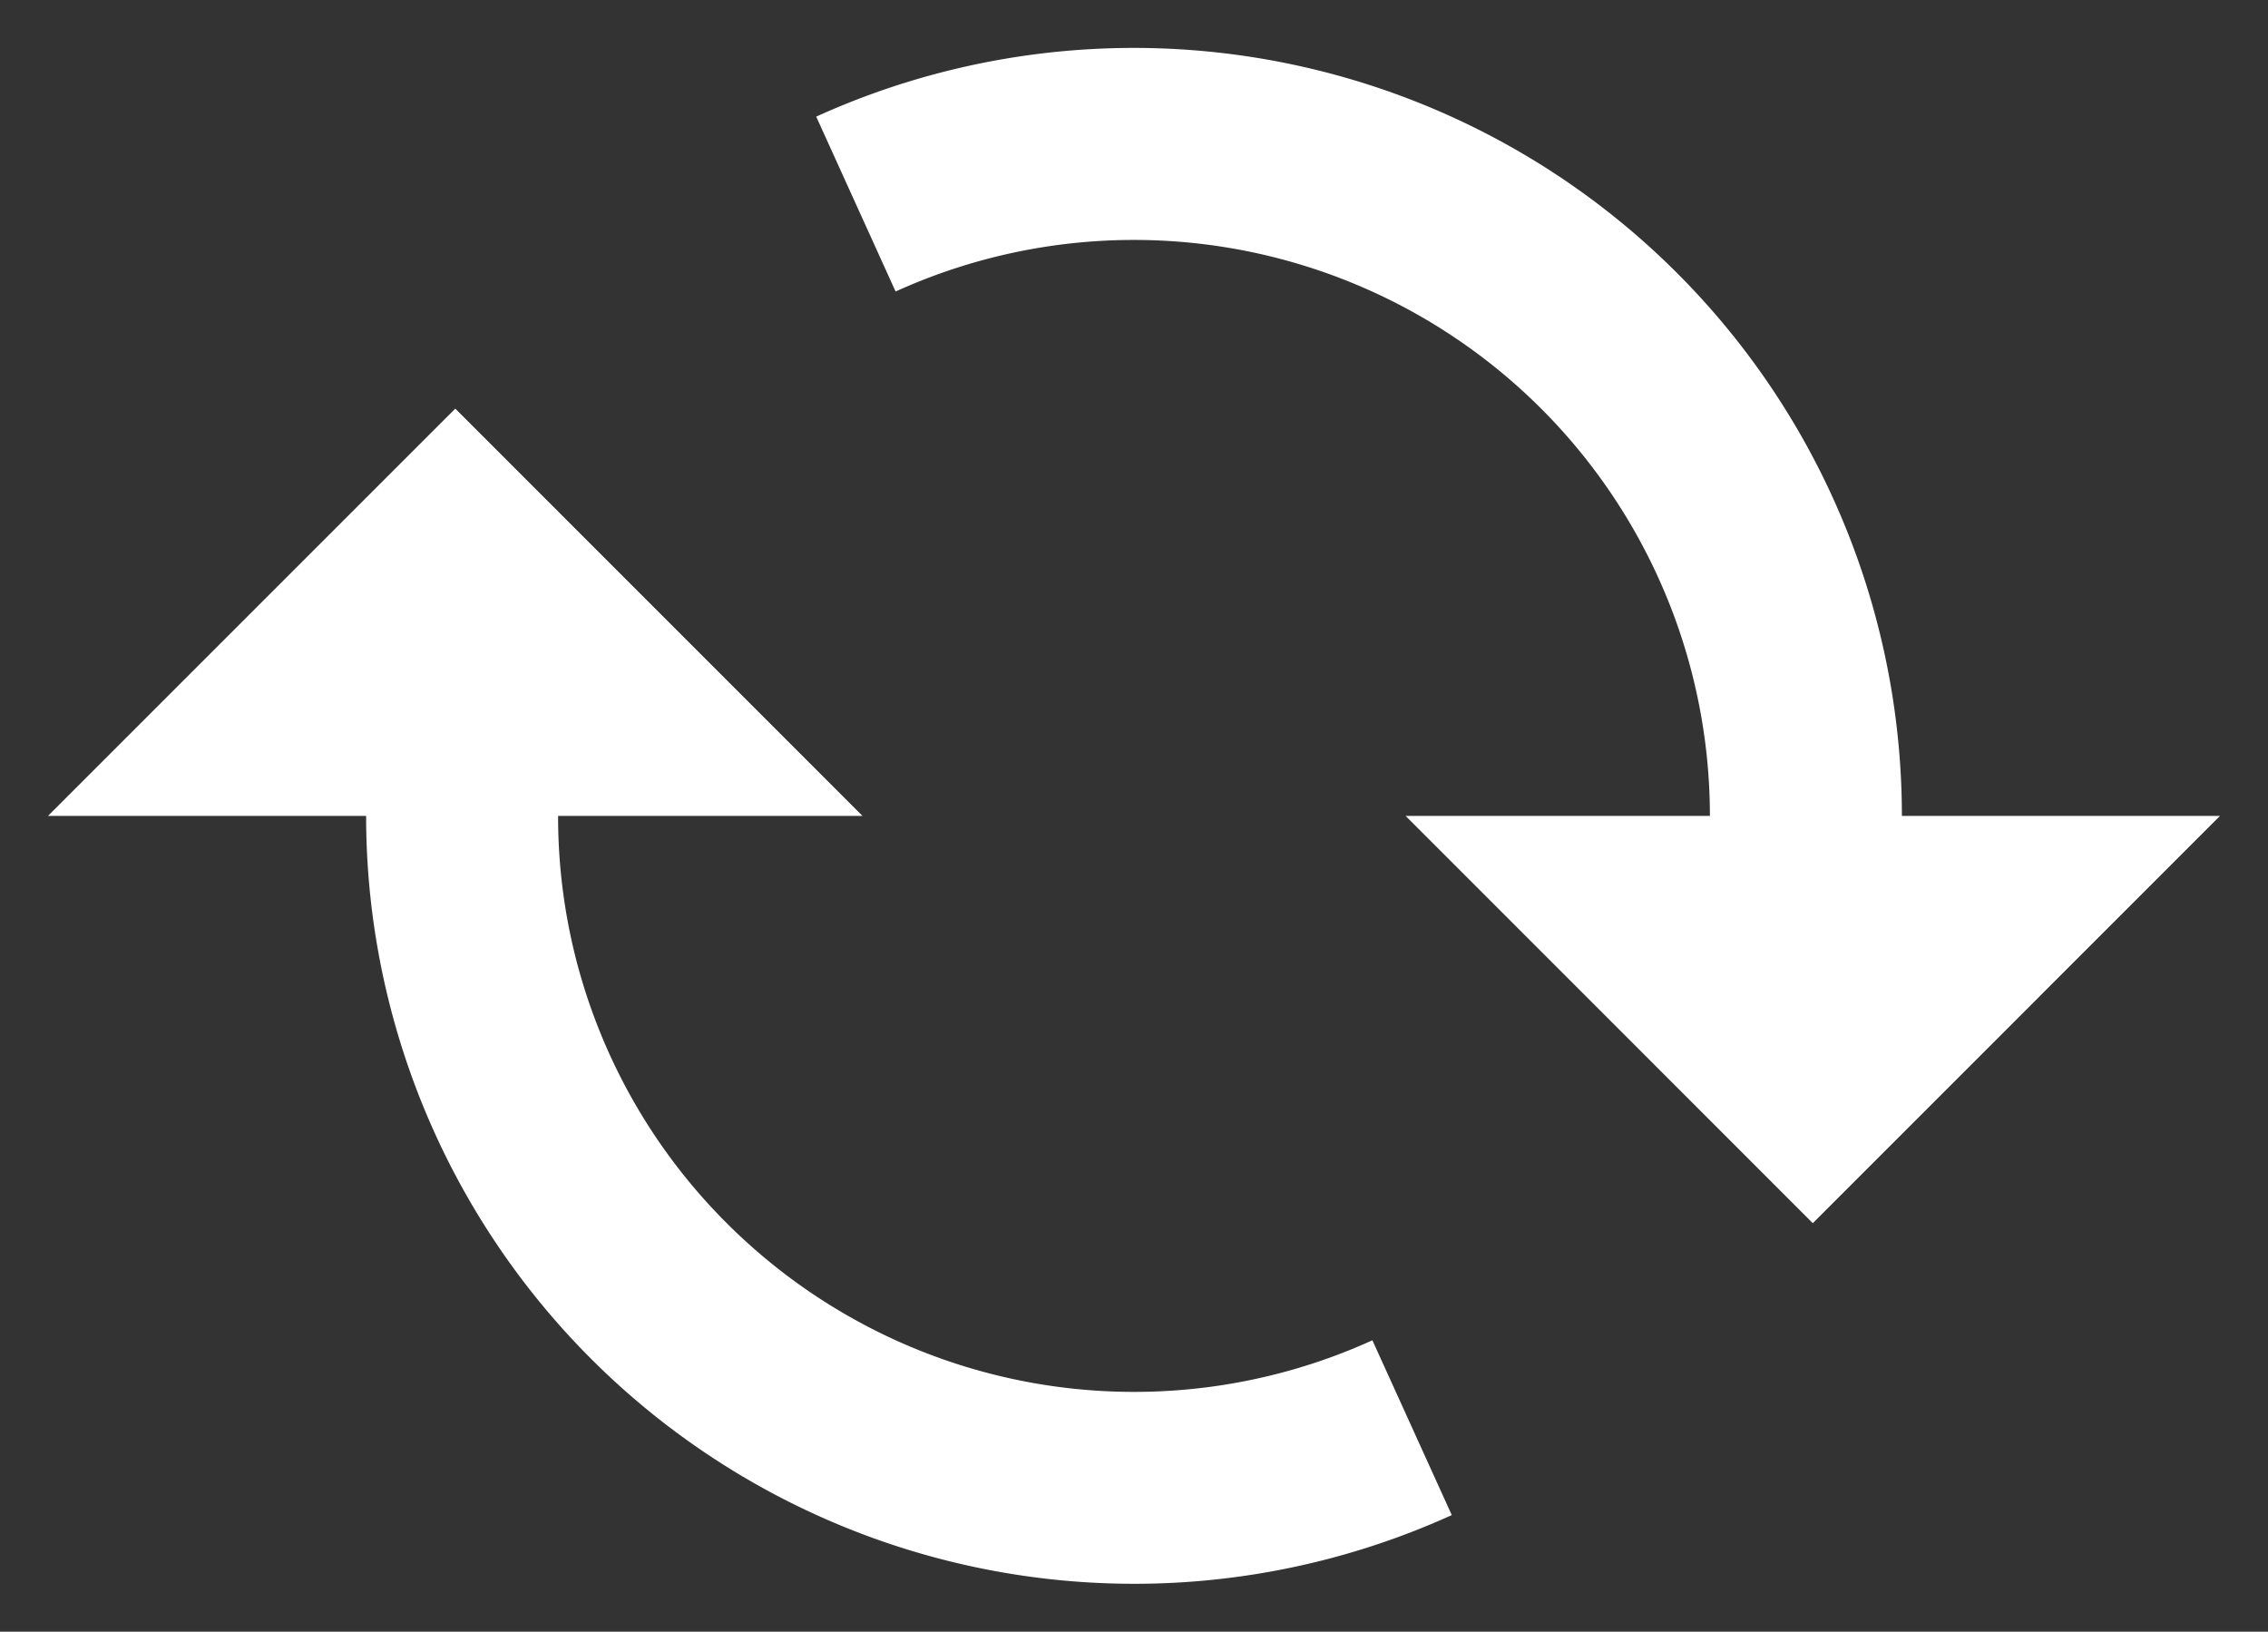 <svg xmlns="http://www.w3.org/2000/svg" viewBox="-872.5 -3490.5 23.627 16.999" width="23.627" height="16.999"><rect x="-872.5" y="-3490.5" width="23.627" height="16.999" fill="#333333" stroke="none"/><g fill="none"><path d="M-864.929-3477.757a5.981 5.981 0 0 1-1.757-4.243h3.171l-4.242-4.243L-872-3482h3.314a8.002 8.002 0 0 0 11.31 7.284l-.827-1.821a6.001 6.001 0 0 1-6.726-1.22m12.242-4.243a8.002 8.002 0 0 0-11.31-7.285l.827 1.822a6.001 6.001 0 0 1 8.483 5.463h-3.17l4.242 4.243 4.242-4.243Z" fill="#fff"/></g></svg>